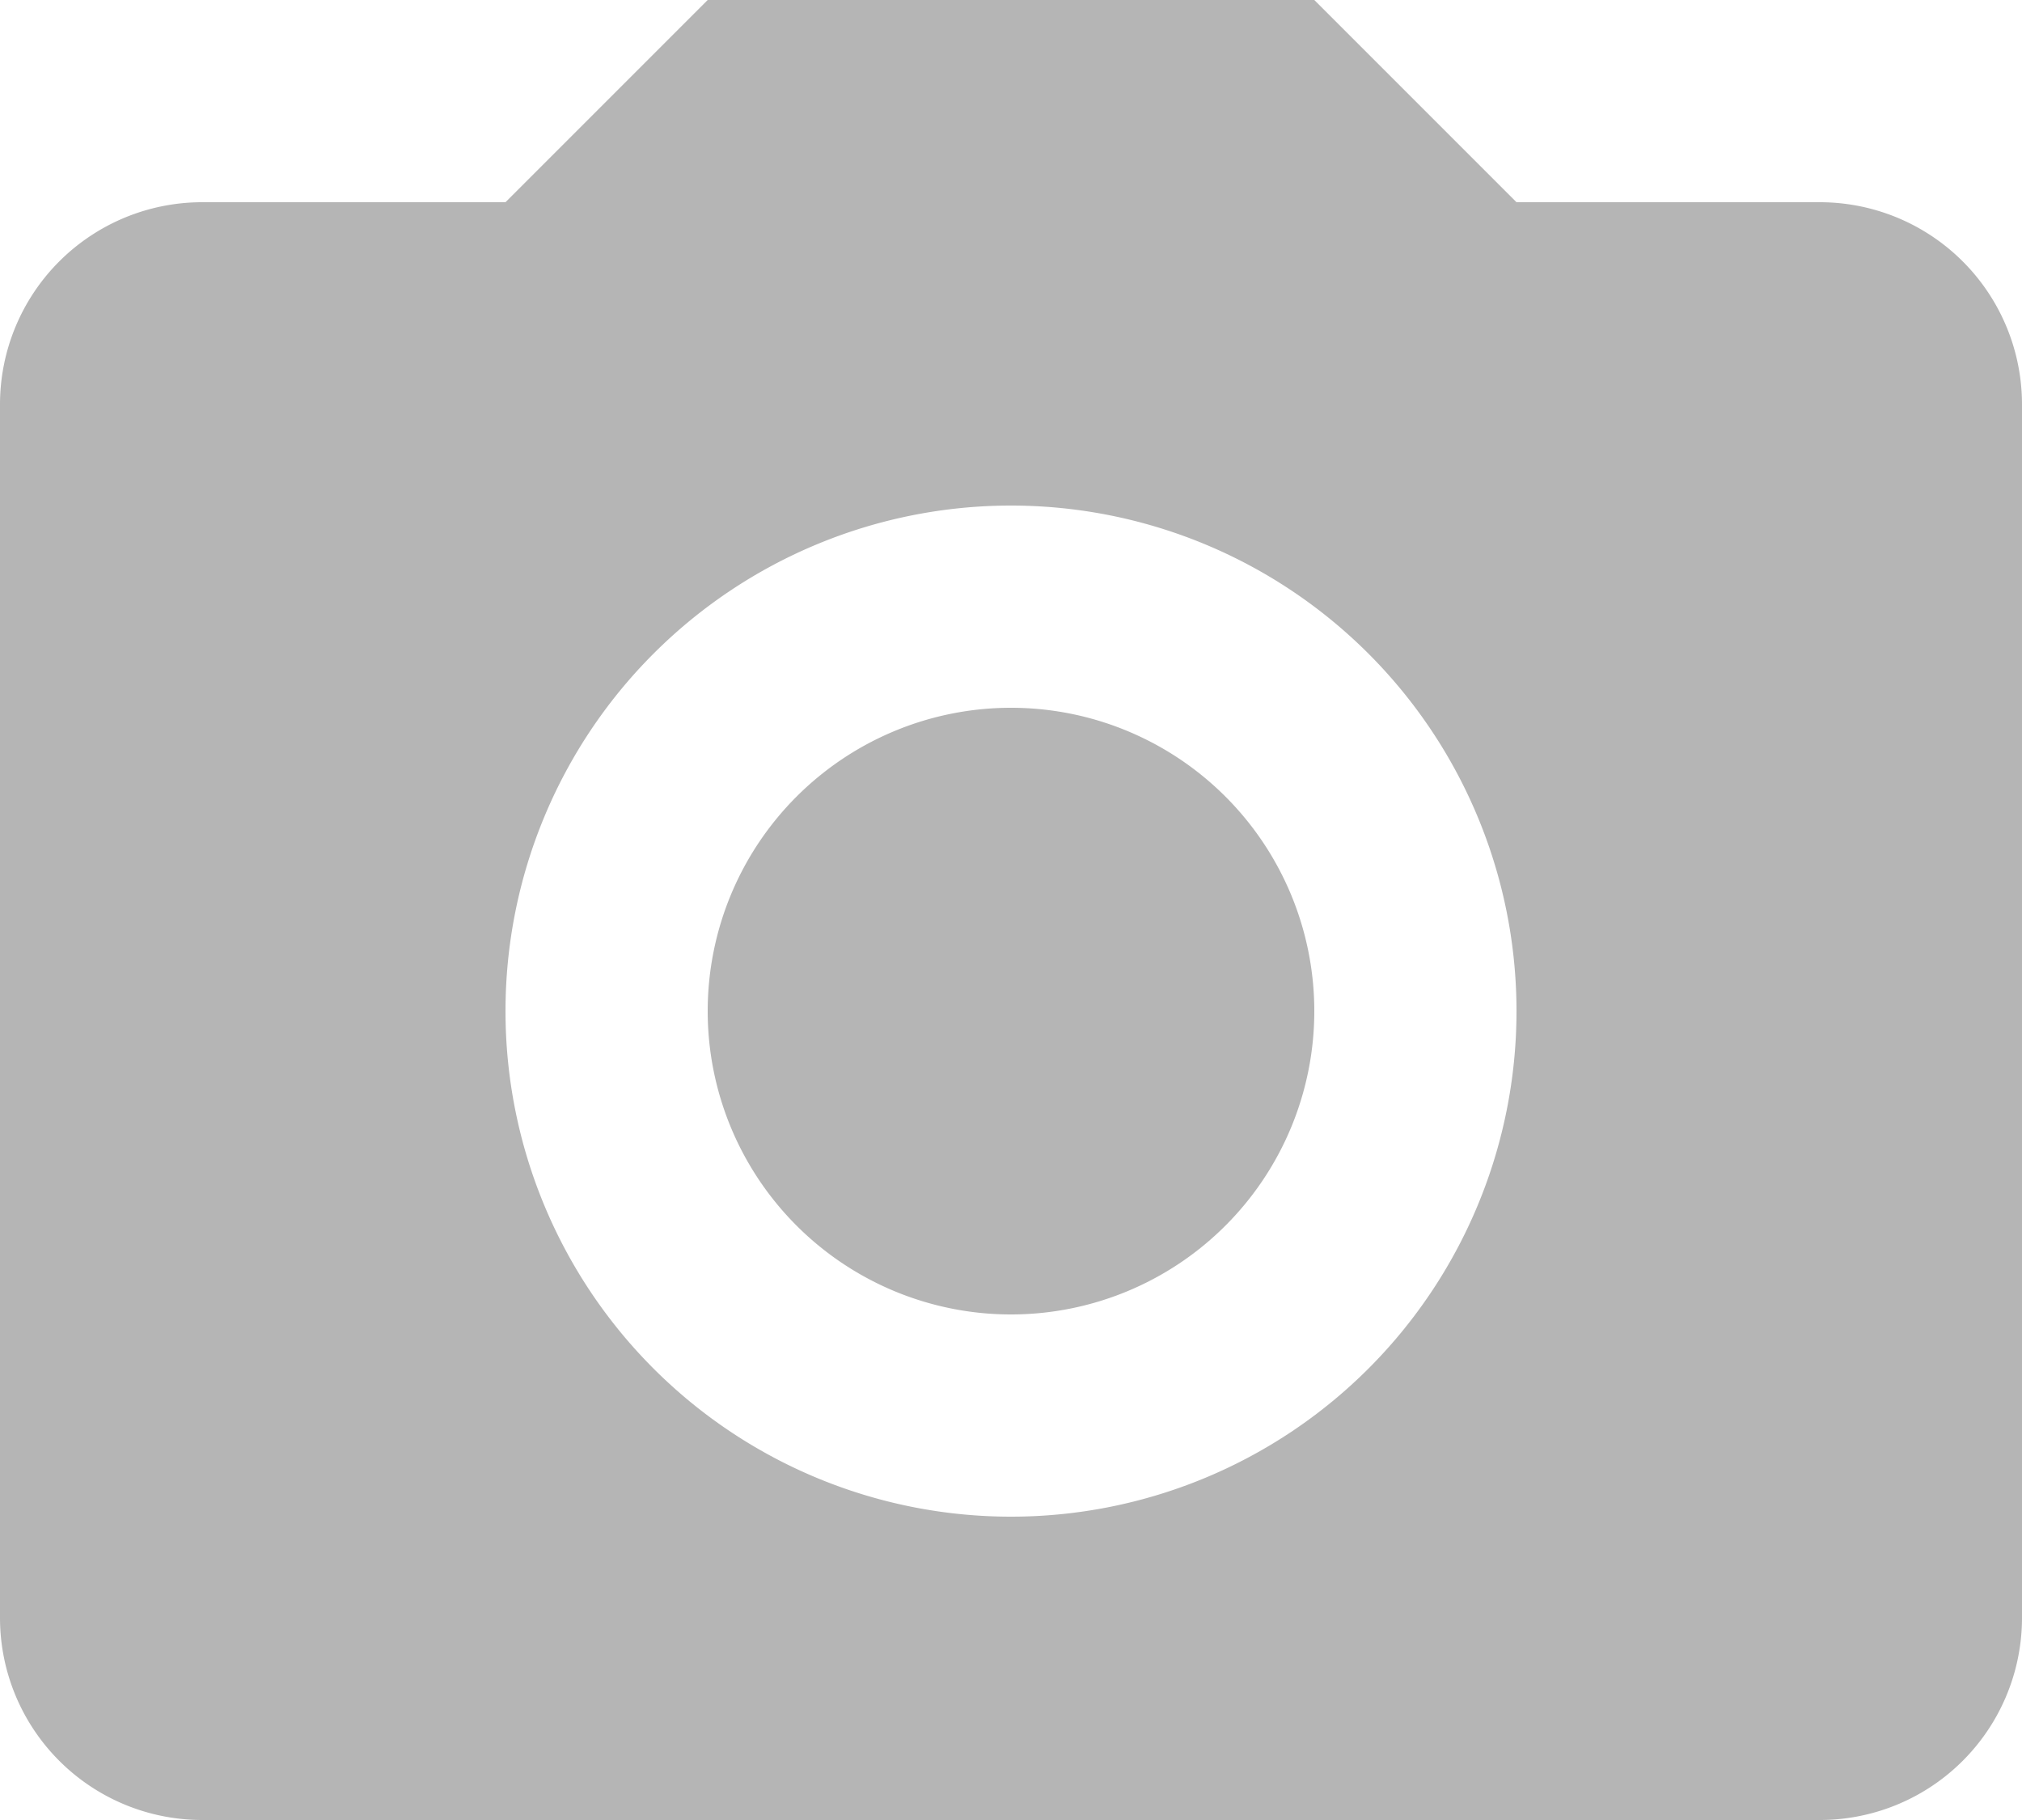<svg xmlns="http://www.w3.org/2000/svg" width="20" height="18" viewBox="0 0 20 18">
  <path id="camera" d="M4,4H7L9,2h6l2,2h3a2,2,0,0,1,2,2V18a2,2,0,0,1-2,2H4a2,2,0,0,1-2-2V6A2,2,0,0,1,4,4m8,3a5,5,0,1,0,5,5,5,5,0,0,0-5-5m0,2a3,3,0,1,1-3,3,3,3,0,0,1,3-3Z" transform="translate(-2 -2)" fill="#b5b5b5"/>
</svg>
